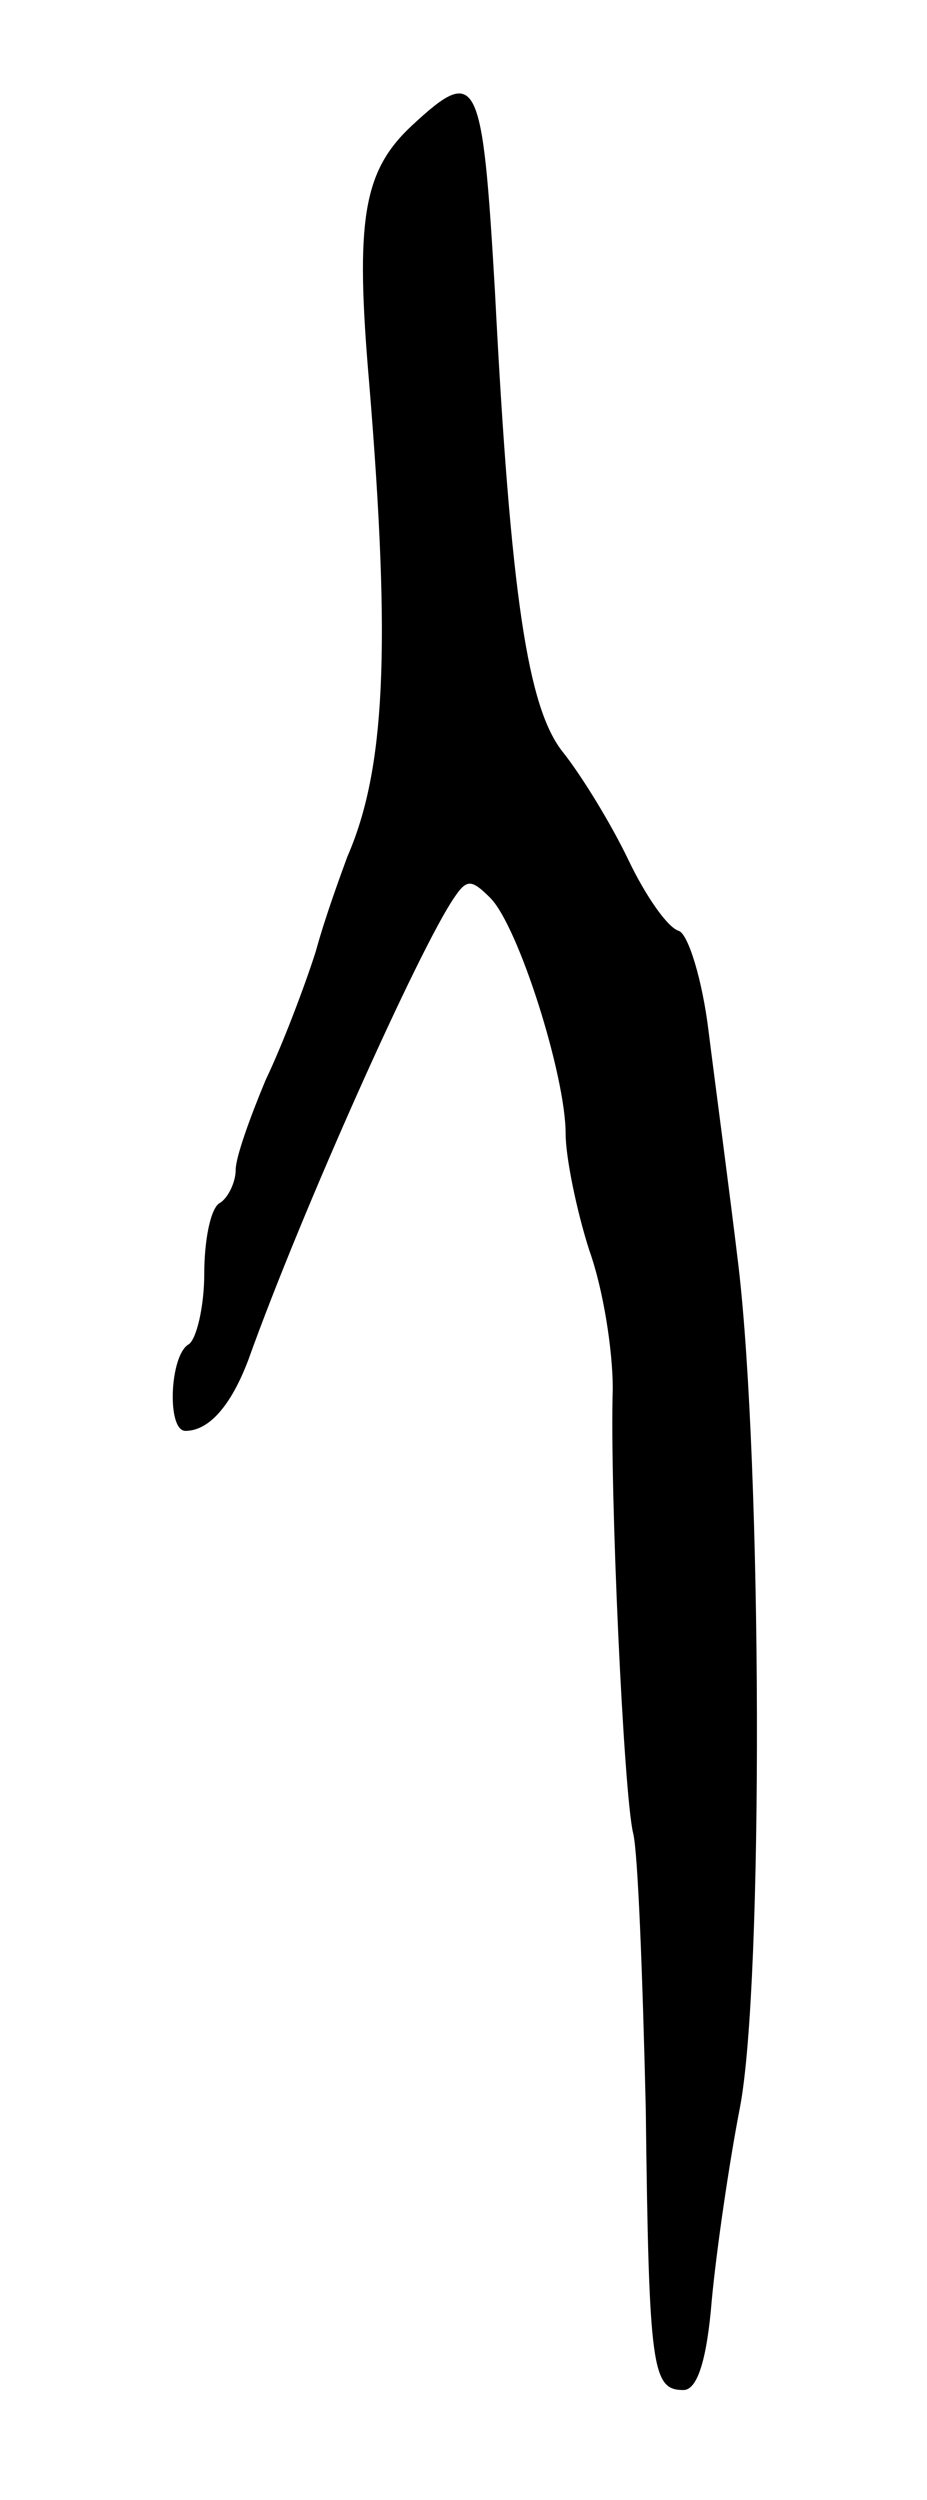 <svg version="1.0" xmlns="http://www.w3.org/2000/svg"
 width="59pt" height="159pt" viewBox="0 0 59 159"
 preserveAspectRatio="xMidYMid meet">
<g transform="translate(0,159) scale(0.1,-0.1)"
fill="#000000" stroke="none">
<path d="M262 1510 c-31 -29 -36 -60 -27 -164 14 -170 10 -246 -14 -301 -4
-11 -14 -38 -20 -60 -7 -22 -21 -59 -32 -82 -10 -24 -19 -49 -19 -57 0 -8 -5
-18 -10 -21 -6 -3 -10 -24 -10 -45 0 -21 -5 -42 -10 -45 -12 -7 -14 -55 -2
-55 15 0 29 16 40 45 34 95 109 262 131 294 8 12 11 12 23 0 18 -18 48 -113
48 -150 0 -15 7 -49 15 -74 9 -25 15 -64 15 -88 -2 -64 7 -259 13 -283 3 -12
6 -90 8 -175 2 -166 4 -179 24 -179 9 0 15 20 18 57 3 32 11 87 18 123 15 79
14 408 -1 535 -6 50 -15 117 -19 149 -4 33 -13 62 -19 64 -7 2 -21 22 -32 45
-11 23 -30 54 -42 69 -22 28 -33 98 -43 293 -8 137 -11 144 -53 105z"/>
</g>
</svg>
